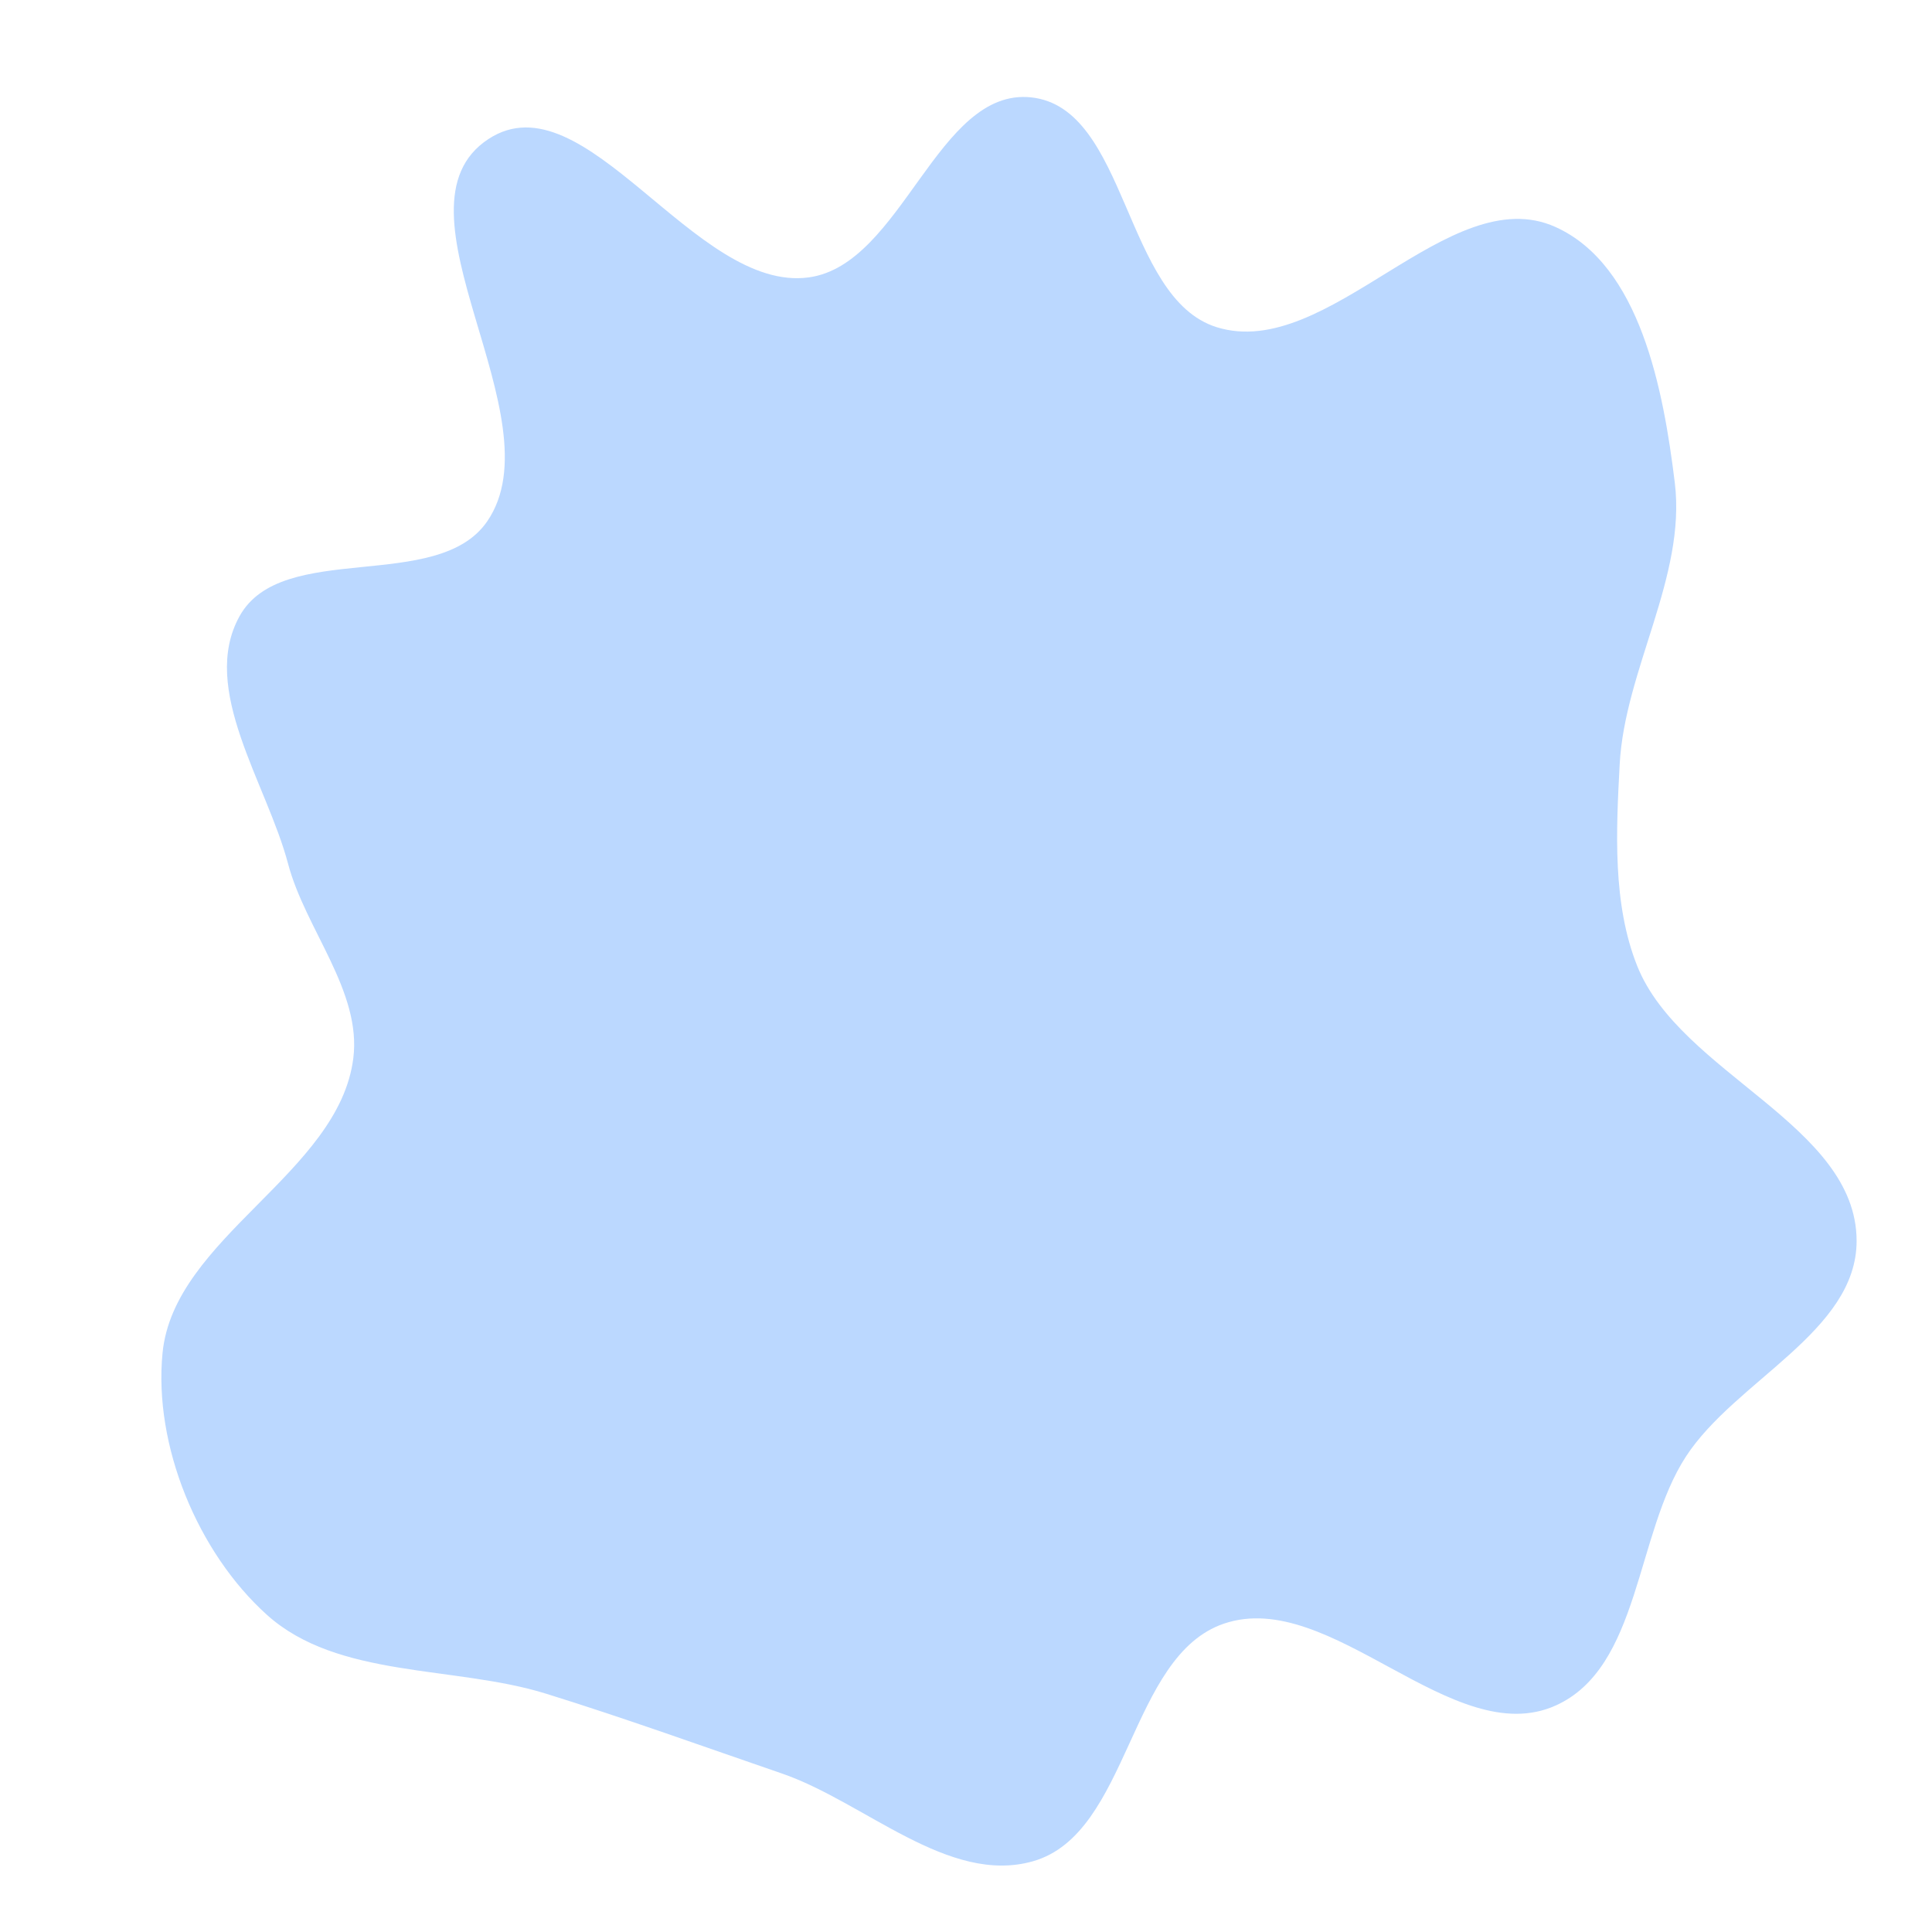 <svg xmlns="http://www.w3.org/2000/svg" xmlns:xlink="http://www.w3.org/1999/xlink" width="500" zoomAndPan="magnify" viewBox="0 0 375 375" height="500" preserveAspectRatio="xMidYMid meet" version="1.2"><g id="64e2d267b4"><path style=" stroke:none;fill-rule:nonzero;fill:#bbd8ff;fill-opacity:1;" d="M 360.367 240.82 C 360.41 258.461 336.812 267.953 327.211 282.754 C 317.43 297.84 318.359 323.648 301.969 331.035 C 282.016 340.027 258.324 308.133 237.594 315.137 C 219.094 321.387 219.297 355.887 200.523 361.262 C 184.125 365.957 167.859 349.766 151.73 344.223 C 136.648 339.039 121.188 333.461 105.957 328.734 C 88.215 323.23 65.586 325.859 51.789 313.422 C 38.379 301.336 29.785 280.566 31.551 262.602 C 33.746 240.23 65.758 227.727 68.574 205.426 C 70.223 192.387 59.277 180.371 55.918 167.668 C 51.789 152.039 38.66 133.734 46.5 119.598 C 54.727 104.754 84.883 115.199 94.535 101.238 C 108.469 81.082 74.316 40.398 94.82 26.977 C 113.523 14.734 134.852 56.879 156.992 53.84 C 175.145 51.348 181.918 16.973 200.137 18.898 C 218.953 20.887 218.094 57.887 236.164 63.508 C 257.762 70.234 281.27 34.762 301.898 44.051 C 318.387 51.473 322.883 75.754 325.078 93.703 C 327.309 111.945 315.355 130.008 314.379 148.363 C 313.688 161.309 312.973 175.461 317.785 187.5 C 326.145 208.41 360.312 218.305 360.367 240.82 Z M 360.367 240.82 "/></g></svg>